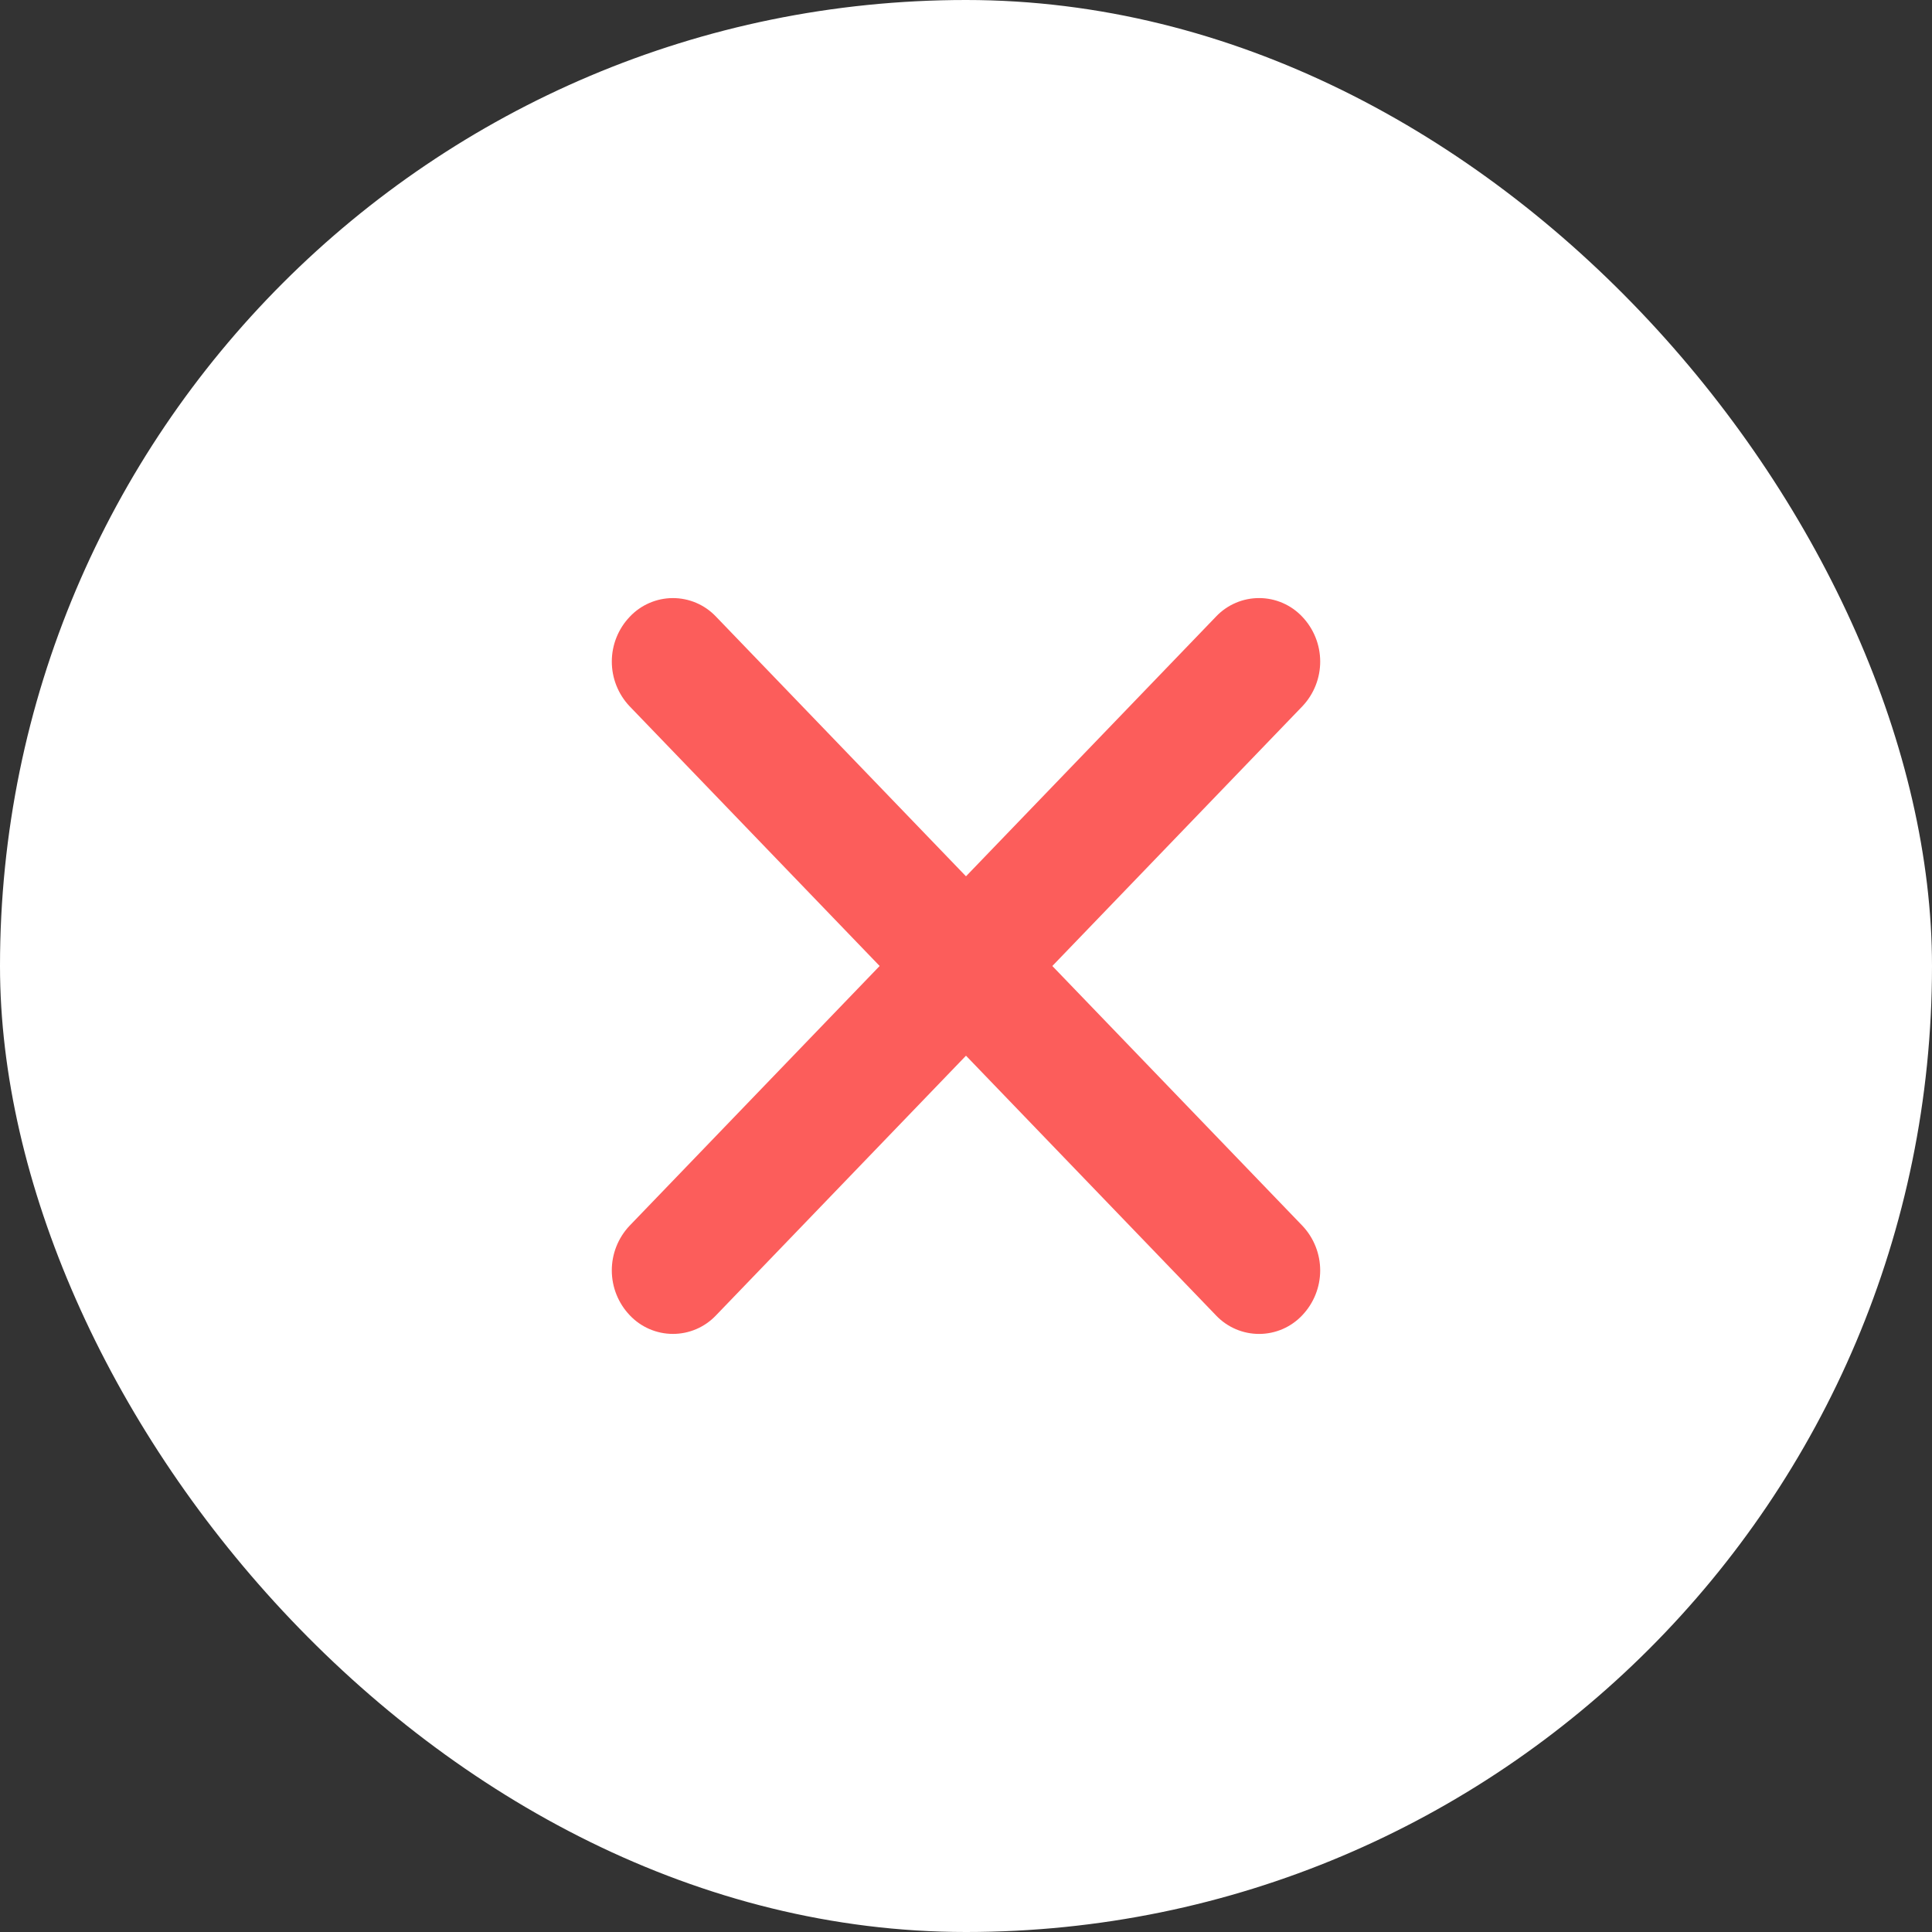 <svg width="150" height="150" viewBox="0 0 150 150" fill="none" xmlns="http://www.w3.org/2000/svg">
<rect x="0" y="0" width="150" height="150" fill="#333333" stroke="none"/>
<rect width="150" height="150" rx="75" fill="white"/>
<path fill-rule="evenodd" clip-rule="evenodd" d="M102.5 51.35C102.496 50.058 101.997 48.817 101.106 47.882C100.677 47.426 100.16 47.063 99.586 46.814C99.012 46.565 98.393 46.435 97.768 46.434C97.142 46.432 96.522 46.557 95.947 46.803C95.372 47.048 94.852 47.409 94.421 47.862L74.999 68.036L55.58 47.864C55.148 47.411 54.629 47.05 54.054 46.805C53.478 46.559 52.859 46.434 52.233 46.435C51.607 46.437 50.989 46.567 50.415 46.816C49.841 47.065 49.324 47.428 48.895 47.884C48.003 48.819 47.504 50.06 47.501 51.352C47.497 52.643 47.989 53.887 48.875 54.827L68.295 74.999L48.874 95.172C47.988 96.112 47.496 97.356 47.5 98.648C47.504 99.94 48.003 101.181 48.894 102.116C49.323 102.571 49.84 102.935 50.414 103.184C50.988 103.433 51.607 103.562 52.232 103.564C52.858 103.566 53.477 103.44 54.053 103.195C54.628 102.949 55.148 102.589 55.579 102.136L74.999 81.964L94.421 102.138C94.853 102.591 95.372 102.951 95.948 103.197C96.523 103.442 97.142 103.568 97.768 103.566C98.394 103.564 99.013 103.435 99.587 103.186C100.16 102.937 100.678 102.573 101.106 102.118C101.997 101.182 102.496 99.941 102.499 98.649C102.502 97.358 102.01 96.114 101.124 95.174L81.703 75L101.126 54.825C102.012 53.886 102.504 52.642 102.5 51.35Z" fill="#FC5D5B"/>
</svg>
